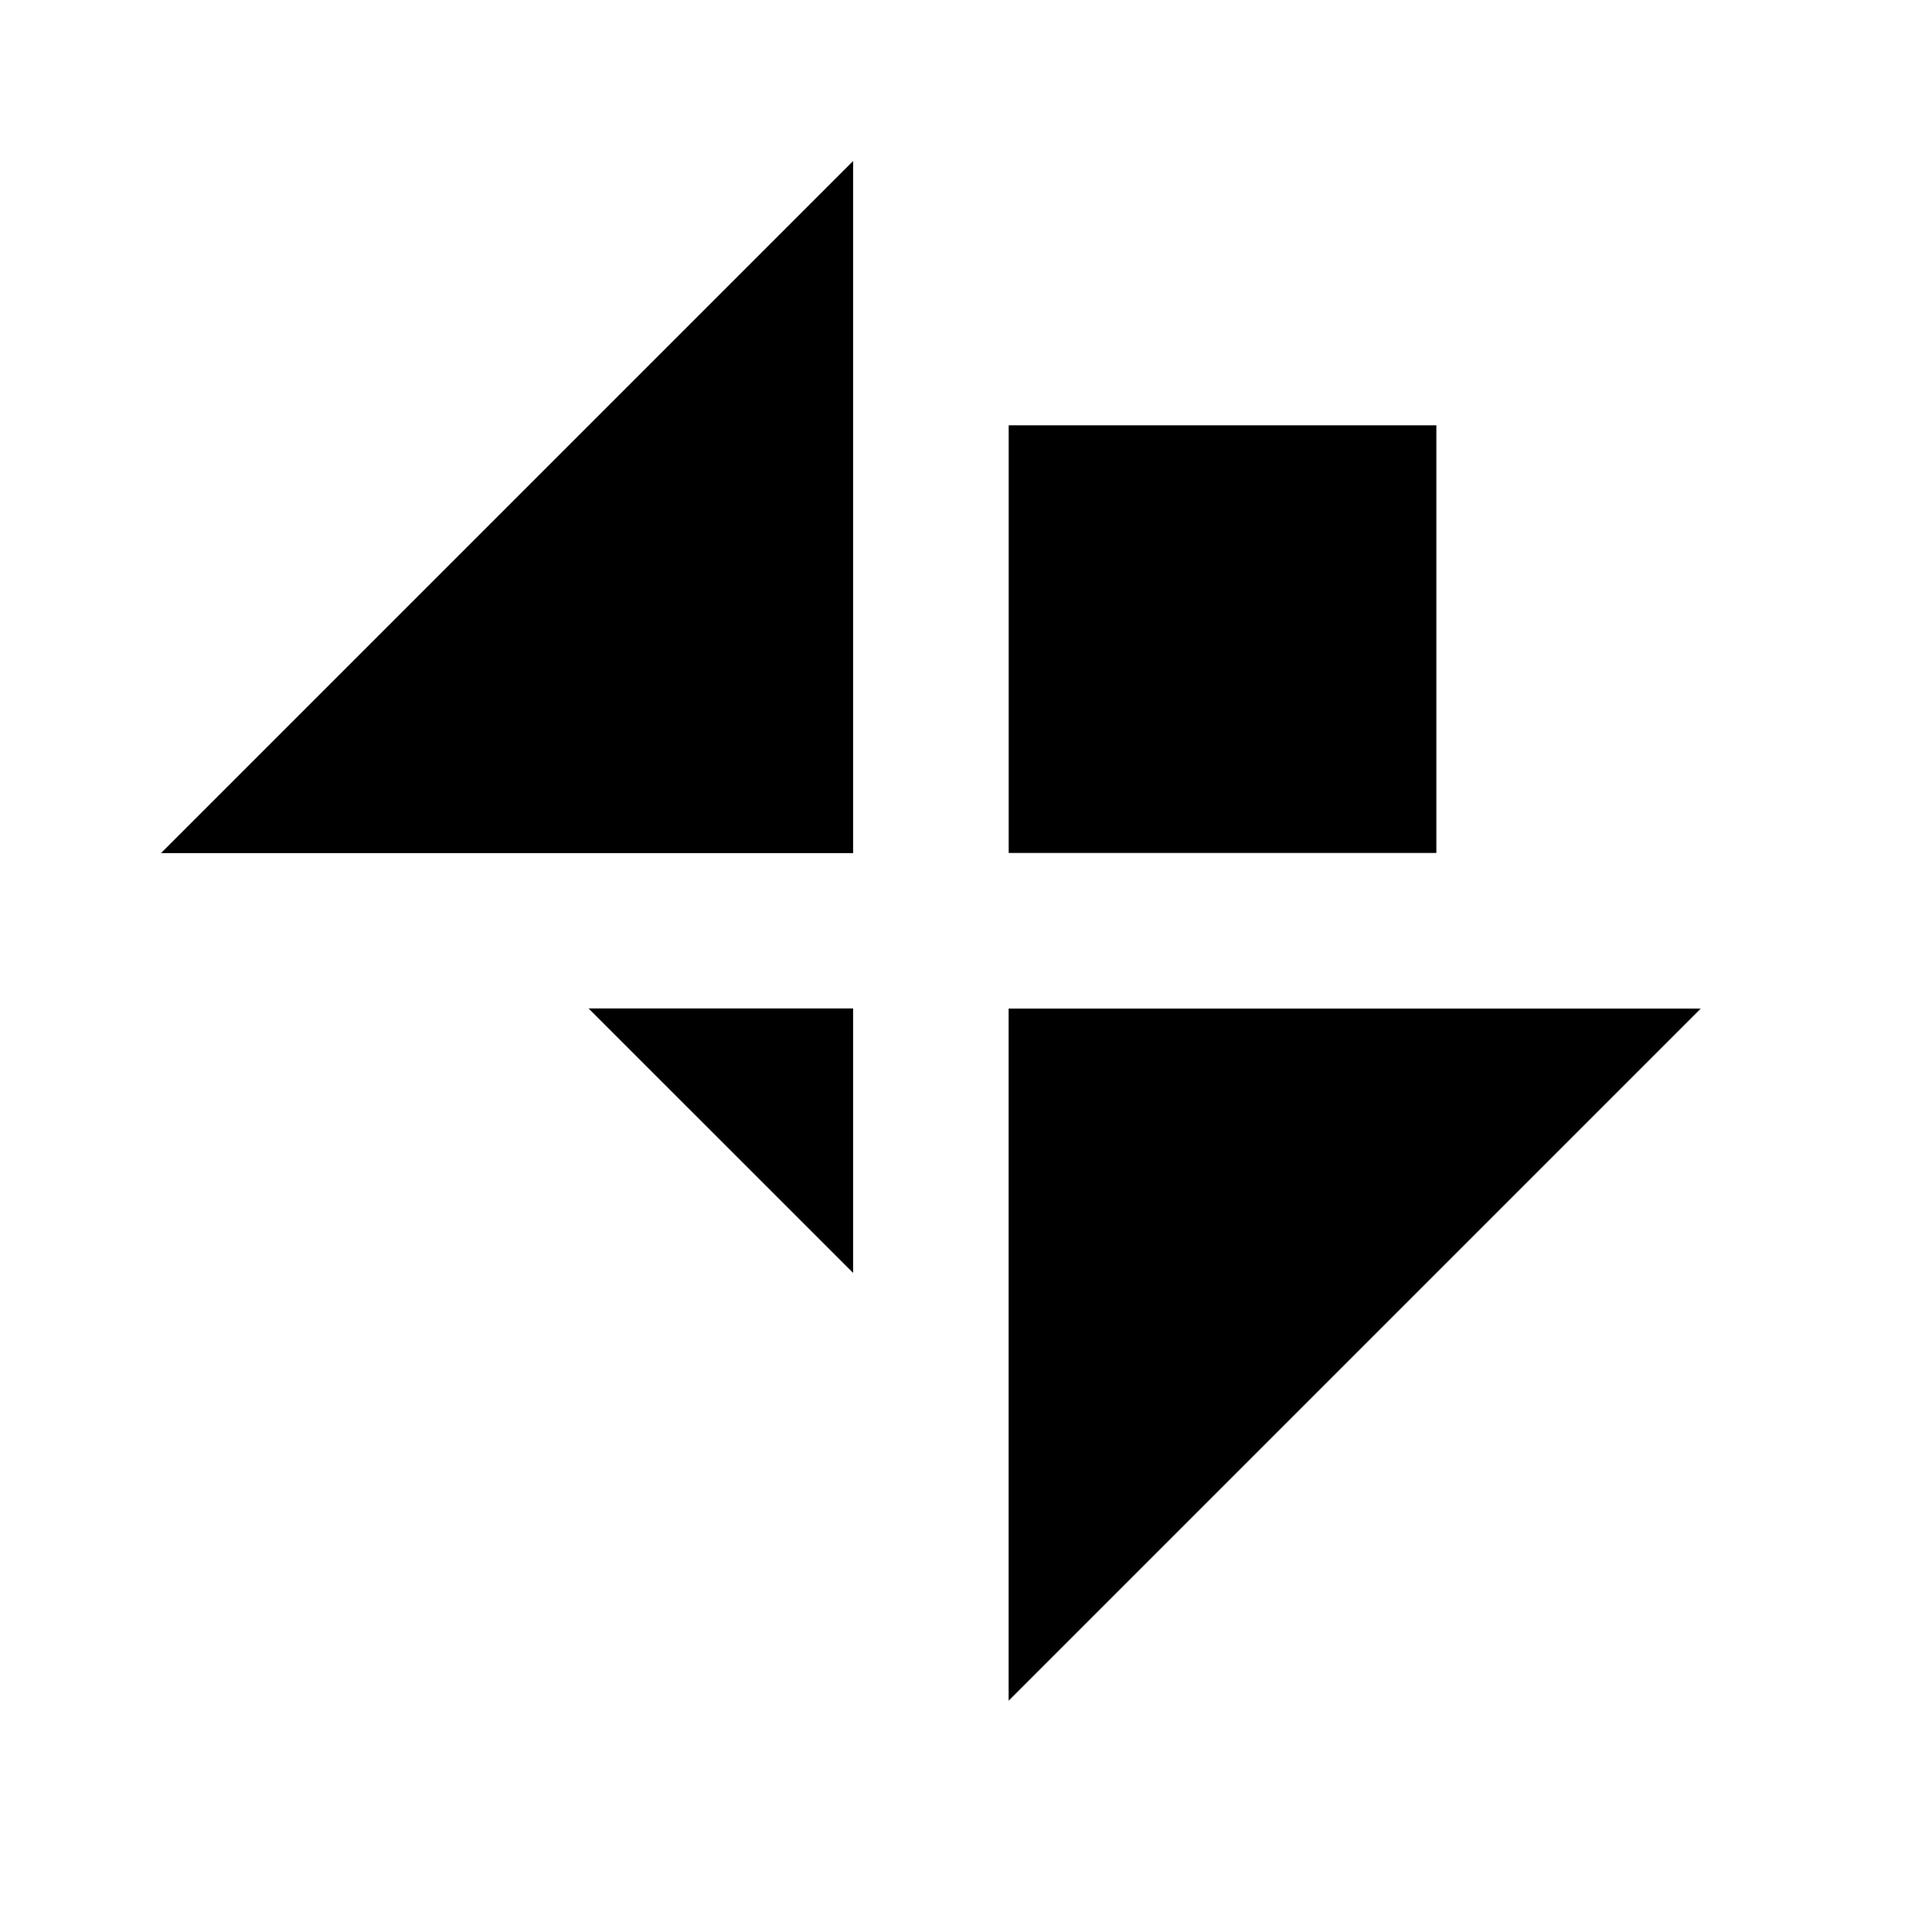 <svg width="500" height="500" viewBox="-50 -50 600 600" fill="none" xmlns="http://www.w3.org/2000/svg">
<path d="M214.943 263.185V345.313L132.791 263.185H214.943Z" fill="black"/>
<path d="M214.944 214.944H0L214.944 0V214.944Z" fill="black"/>
<path d="M263.24 263.231V478.175L478.184 263.231H263.24Z" fill="black"/>
<path d="M396.075 82.081H263.259V214.897H396.075V82.081Z" fill="black"/>
</svg>
